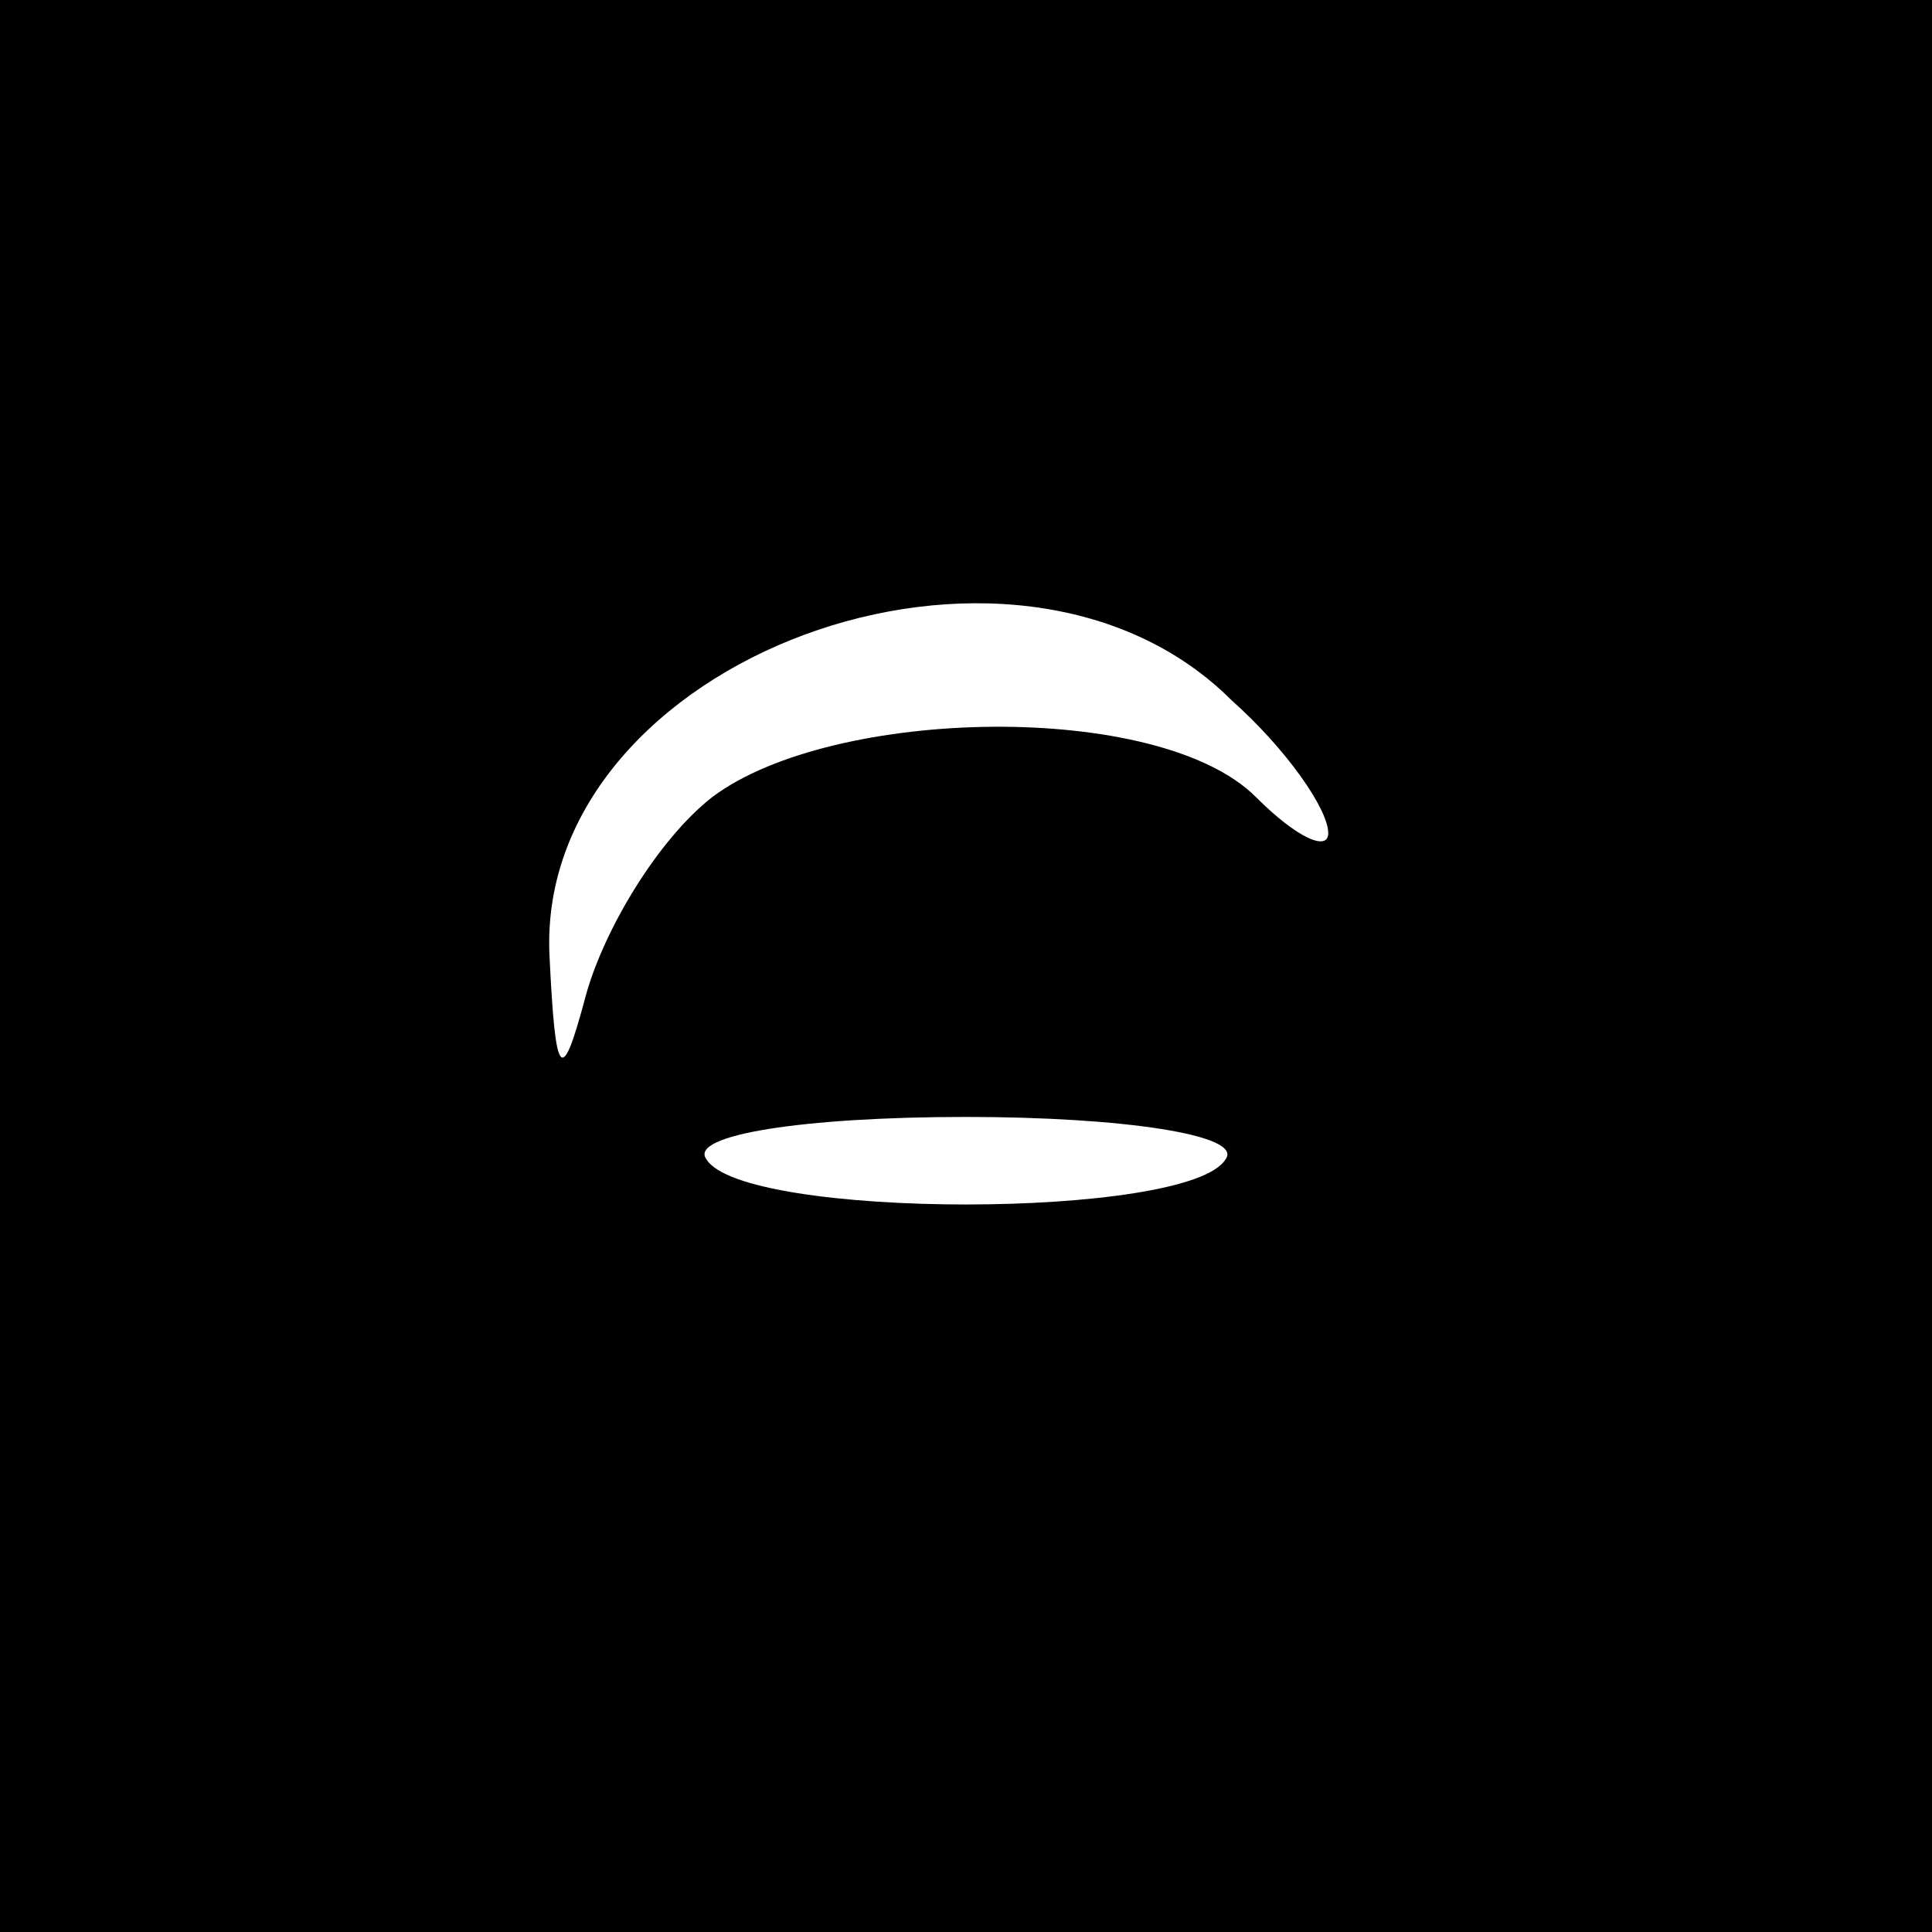 <?xml version="1.0" standalone="no"?>
<!DOCTYPE svg PUBLIC "-//W3C//DTD SVG 20010904//EN"
 "http://www.w3.org/TR/2001/REC-SVG-20010904/DTD/svg10.dtd">
<svg version="1.0" xmlns="http://www.w3.org/2000/svg"
 width="32pt" height="32pt" viewBox="0 0 32 32"
 preserveAspectRatio="xMidYMid meet">
<rect x="0" y="0" width="32" height="32" fill="#808080" stroke="none"/>
<g transform="translate(0,32) scale(0.1,-0.1)"
fill="#000000" stroke="none">
<path fill="#000000" stroke="none" d="M0 160 l0 -160 160 0 160 0 0 160 0
160 -160 0 -160 0 0 -160z"/>
<path fill="#ffffff" stroke="none" d="M204 204 c9 -8 16 -18 16 -22 0 -3 -5
-1 -12 6 -16 16 -70 15 -90 0 -9 -7 -18 -22 -21 -33 -4 -15 -5 -14 -6 7 -2 49
77 78 113 42z"/>
<path fill="#ffffff" stroke="none" d="M203 128 c-6 -10 -80 -10 -86 0 -3 4
16 7 43 7 26 0 46 -3 43 -7z"/>
</g>
</svg>
